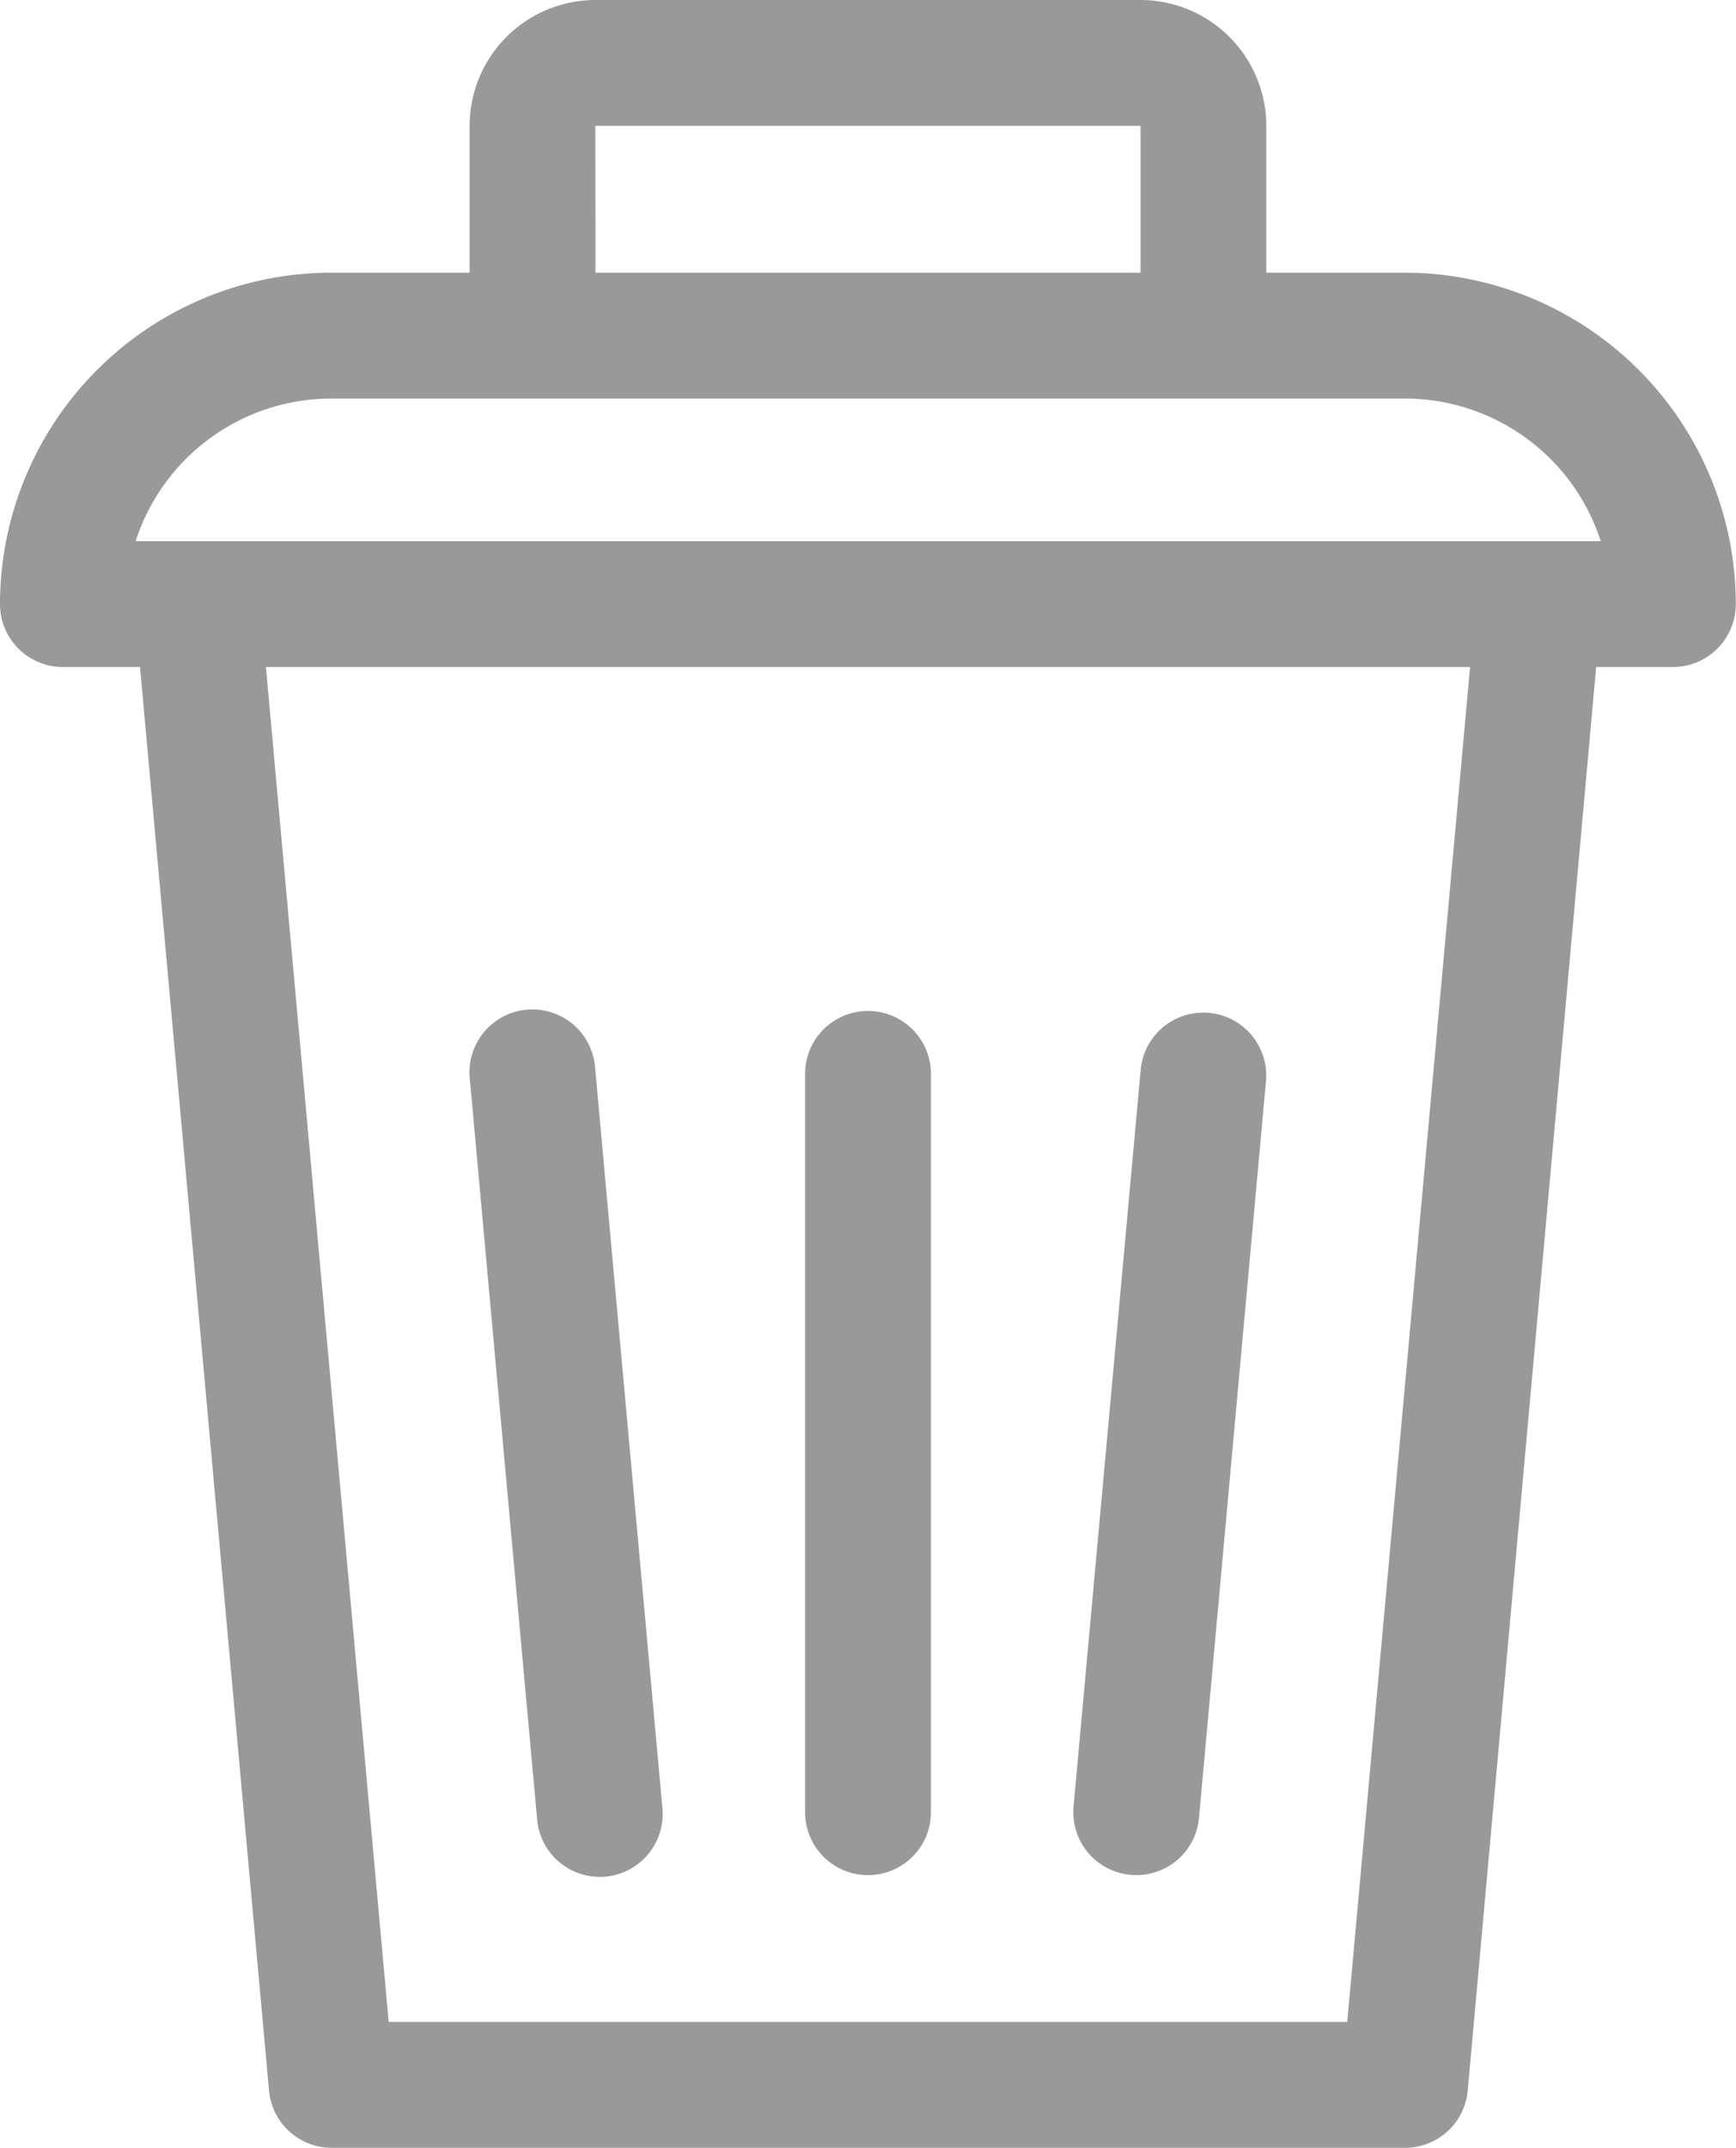 <svg xmlns="http://www.w3.org/2000/svg" width="18.598" height="23" viewBox="0 0 18.598 23">
  <g id="trash-can" transform="translate(-49)">
    <path id="Path_381" data-name="Path 381" d="M64.049,2.92H62.566V1.348A1.349,1.349,0,0,0,61.219,0h-5.84a1.349,1.349,0,0,0-1.348,1.348V2.92H52.549A3.553,3.553,0,0,0,49,6.469a.674.674,0,0,0,.674.674H50.5l1.382,15.244a.674.674,0,0,0,.671.613h11.5a.674.674,0,0,0,.671-.613L66.1,7.143h.822a.674.674,0,0,0,.674-.674A3.553,3.553,0,0,0,64.049,2.92ZM55.378,1.348h5.841V2.92h-5.84Zm-2.829,2.92h11.5a2.205,2.205,0,0,1,2.1,1.527H50.453A2.205,2.205,0,0,1,52.549,4.268ZM63.433,21.652H53.164L51.849,7.143h12.9Z" transform="translate(0 0)" fill="#999"/>
    <path id="Path_382" data-name="Path 382" d="M241.674,250.254a.674.674,0,0,0,.674-.674v-7.906a.674.674,0,0,0-1.348,0v7.906A.674.674,0,0,0,241.674,250.254Z" transform="translate(-183.375 -230.174)" fill="#999"/>
    <path id="Path_383" data-name="Path 383" d="M161.721,249.641a.674.674,0,1,0,1.342-.122l-.719-7.906a.674.674,0,1,0-1.342.122Z" transform="translate(-106.968 -230.173)" fill="#999"/>
    <path id="Path_384" data-name="Path 384" d="M305.612,250.249a.674.674,0,0,0,.732-.61l.719-7.906a.674.674,0,0,0-1.342-.122L305,249.517A.674.674,0,0,0,305.612,250.249Z" transform="translate(-244.499 -230.172)" fill="#999"/>
  </g>
</svg>
